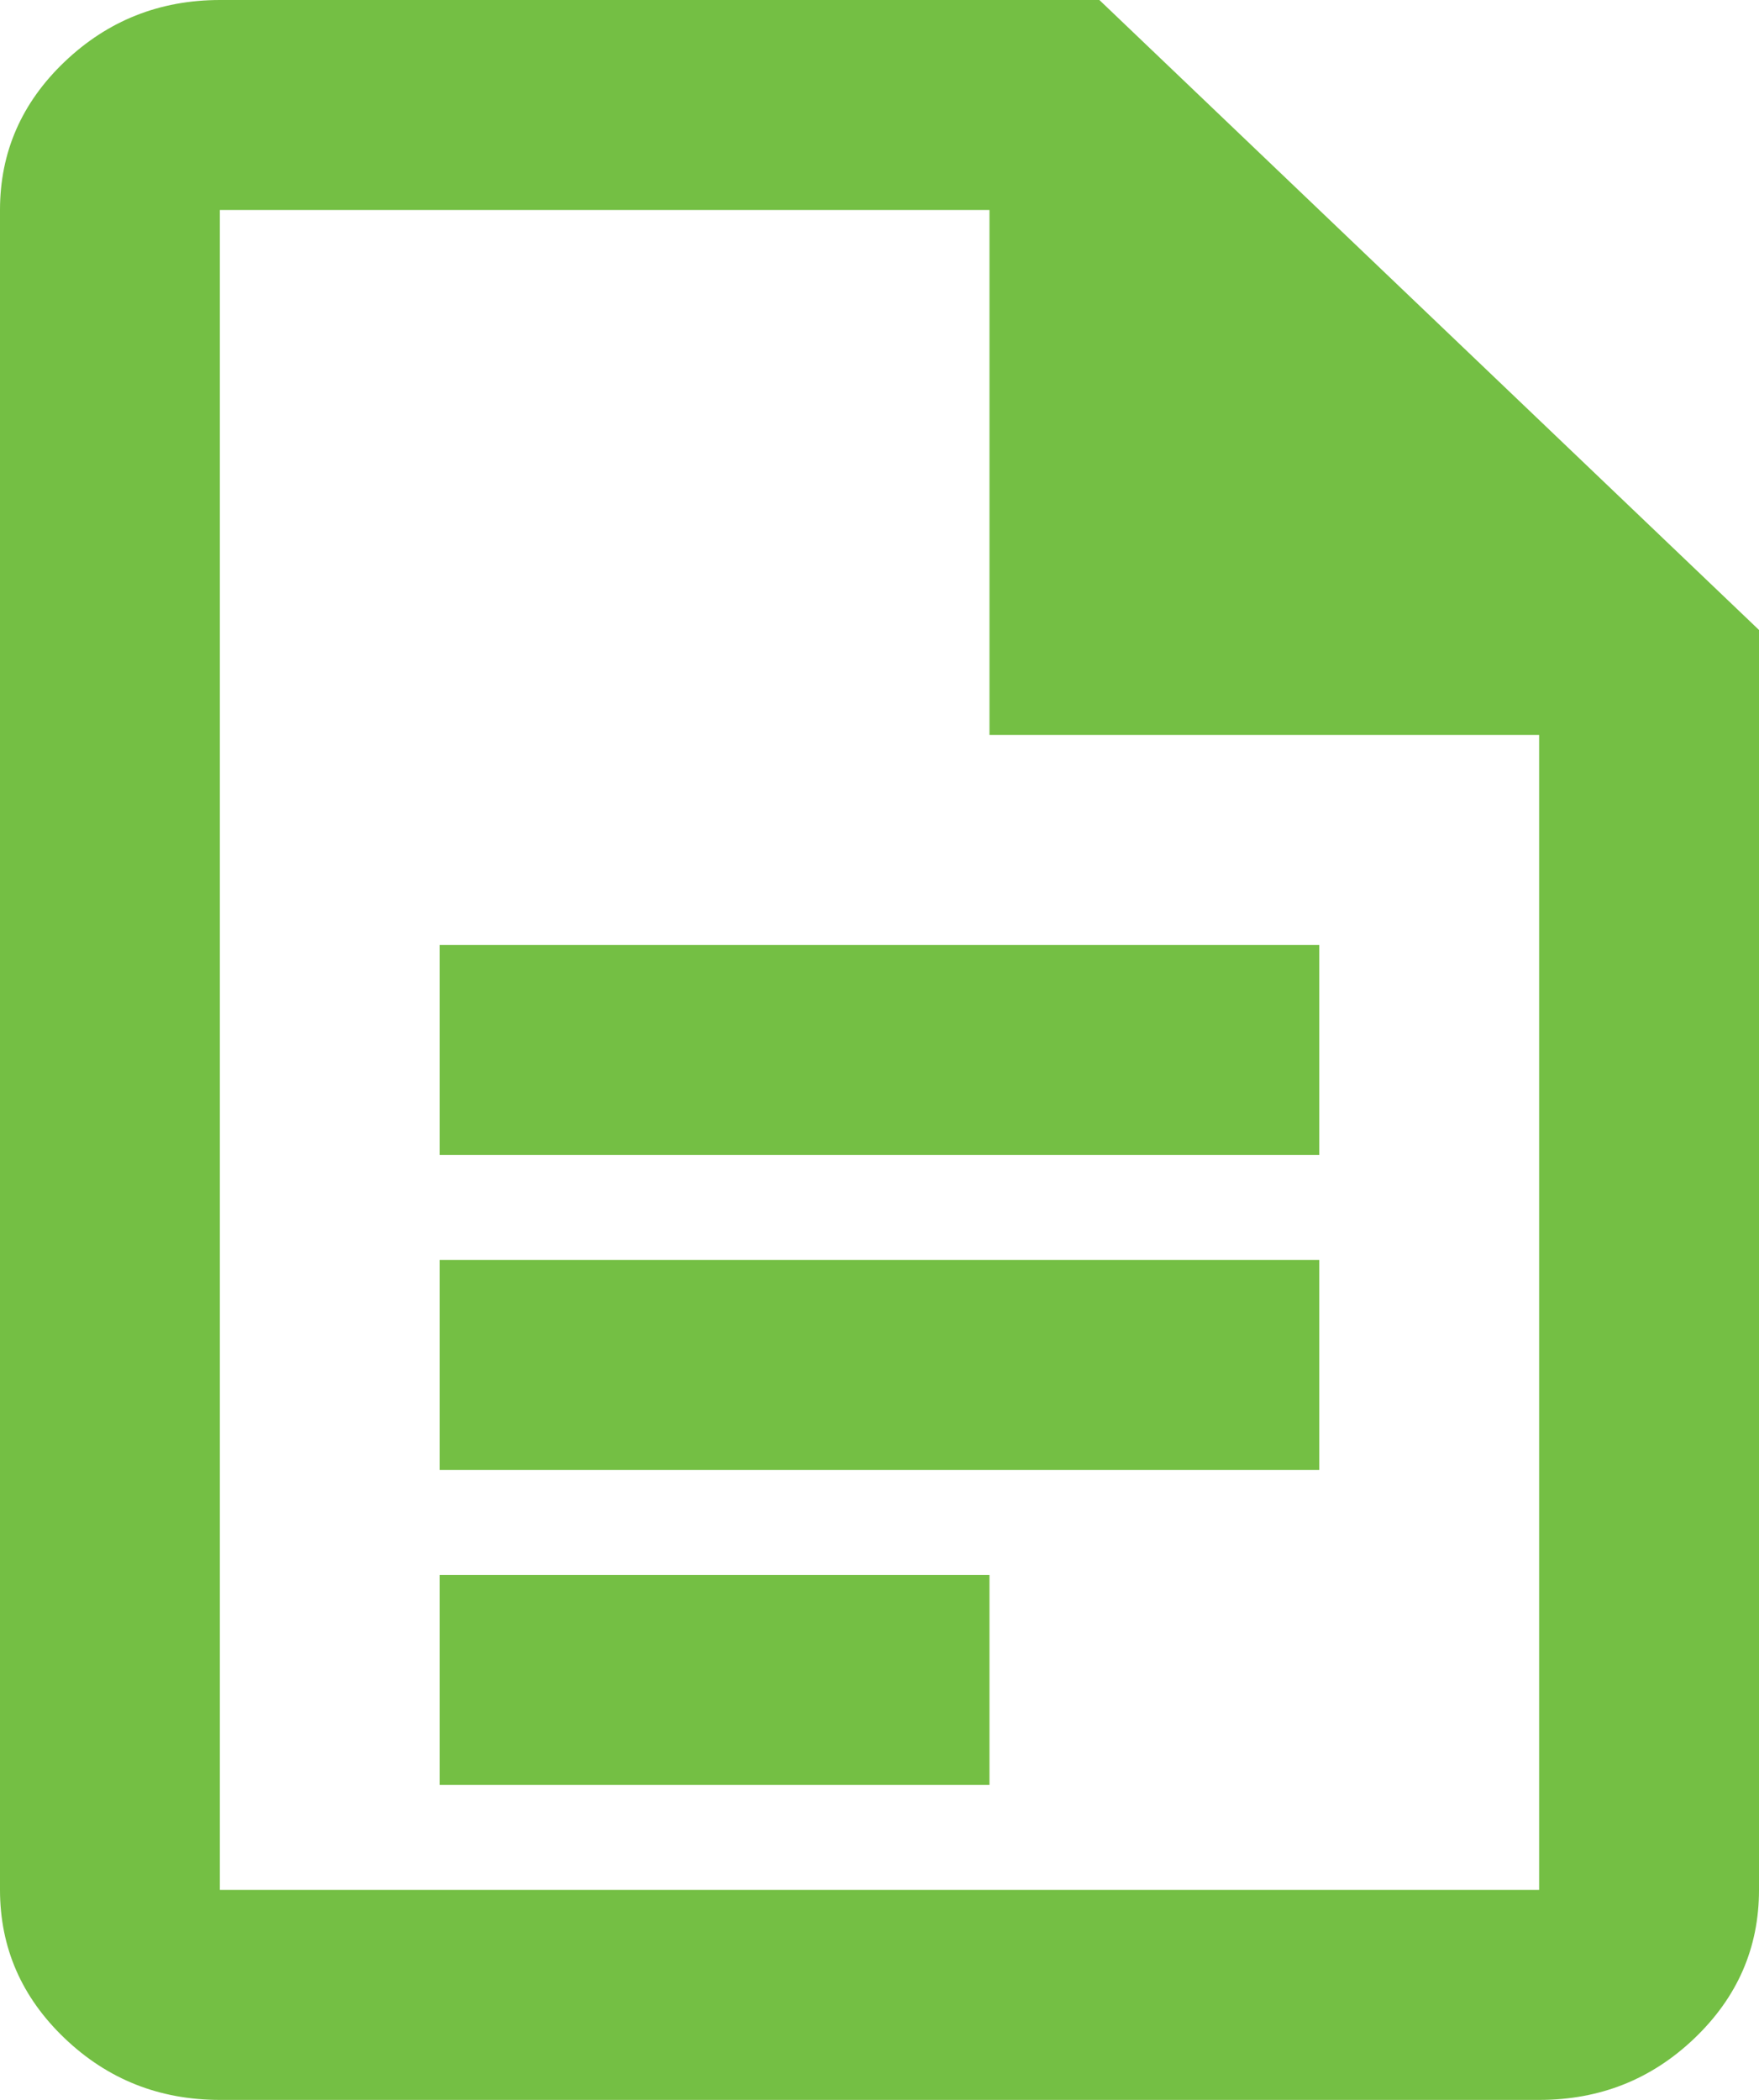 <svg width="31" height="37" viewBox="0 0 31 37" fill="none" xmlns="http://www.w3.org/2000/svg">
<path d="M7.75 20.35H23.25V16.65H7.75V20.35ZM7.75 25.9H23.25V22.2H7.75V25.9ZM7.75 31.45H17.438V27.75H7.75V31.45ZM3.875 37C2.809 37 1.897 36.638 1.139 35.914C0.381 35.19 0.001 34.319 0 33.3V3.7C0 2.683 0.38 1.812 1.139 1.088C1.899 0.364 2.811 0.001 3.875 0H19.375L31 11.1V33.3C31 34.318 30.621 35.189 29.863 35.914C29.105 36.639 28.192 37.001 27.125 37H3.875ZM17.438 12.95V3.7H3.875V33.3H27.125V12.95H17.438Z" fill="#74BF44"/>
</svg>
